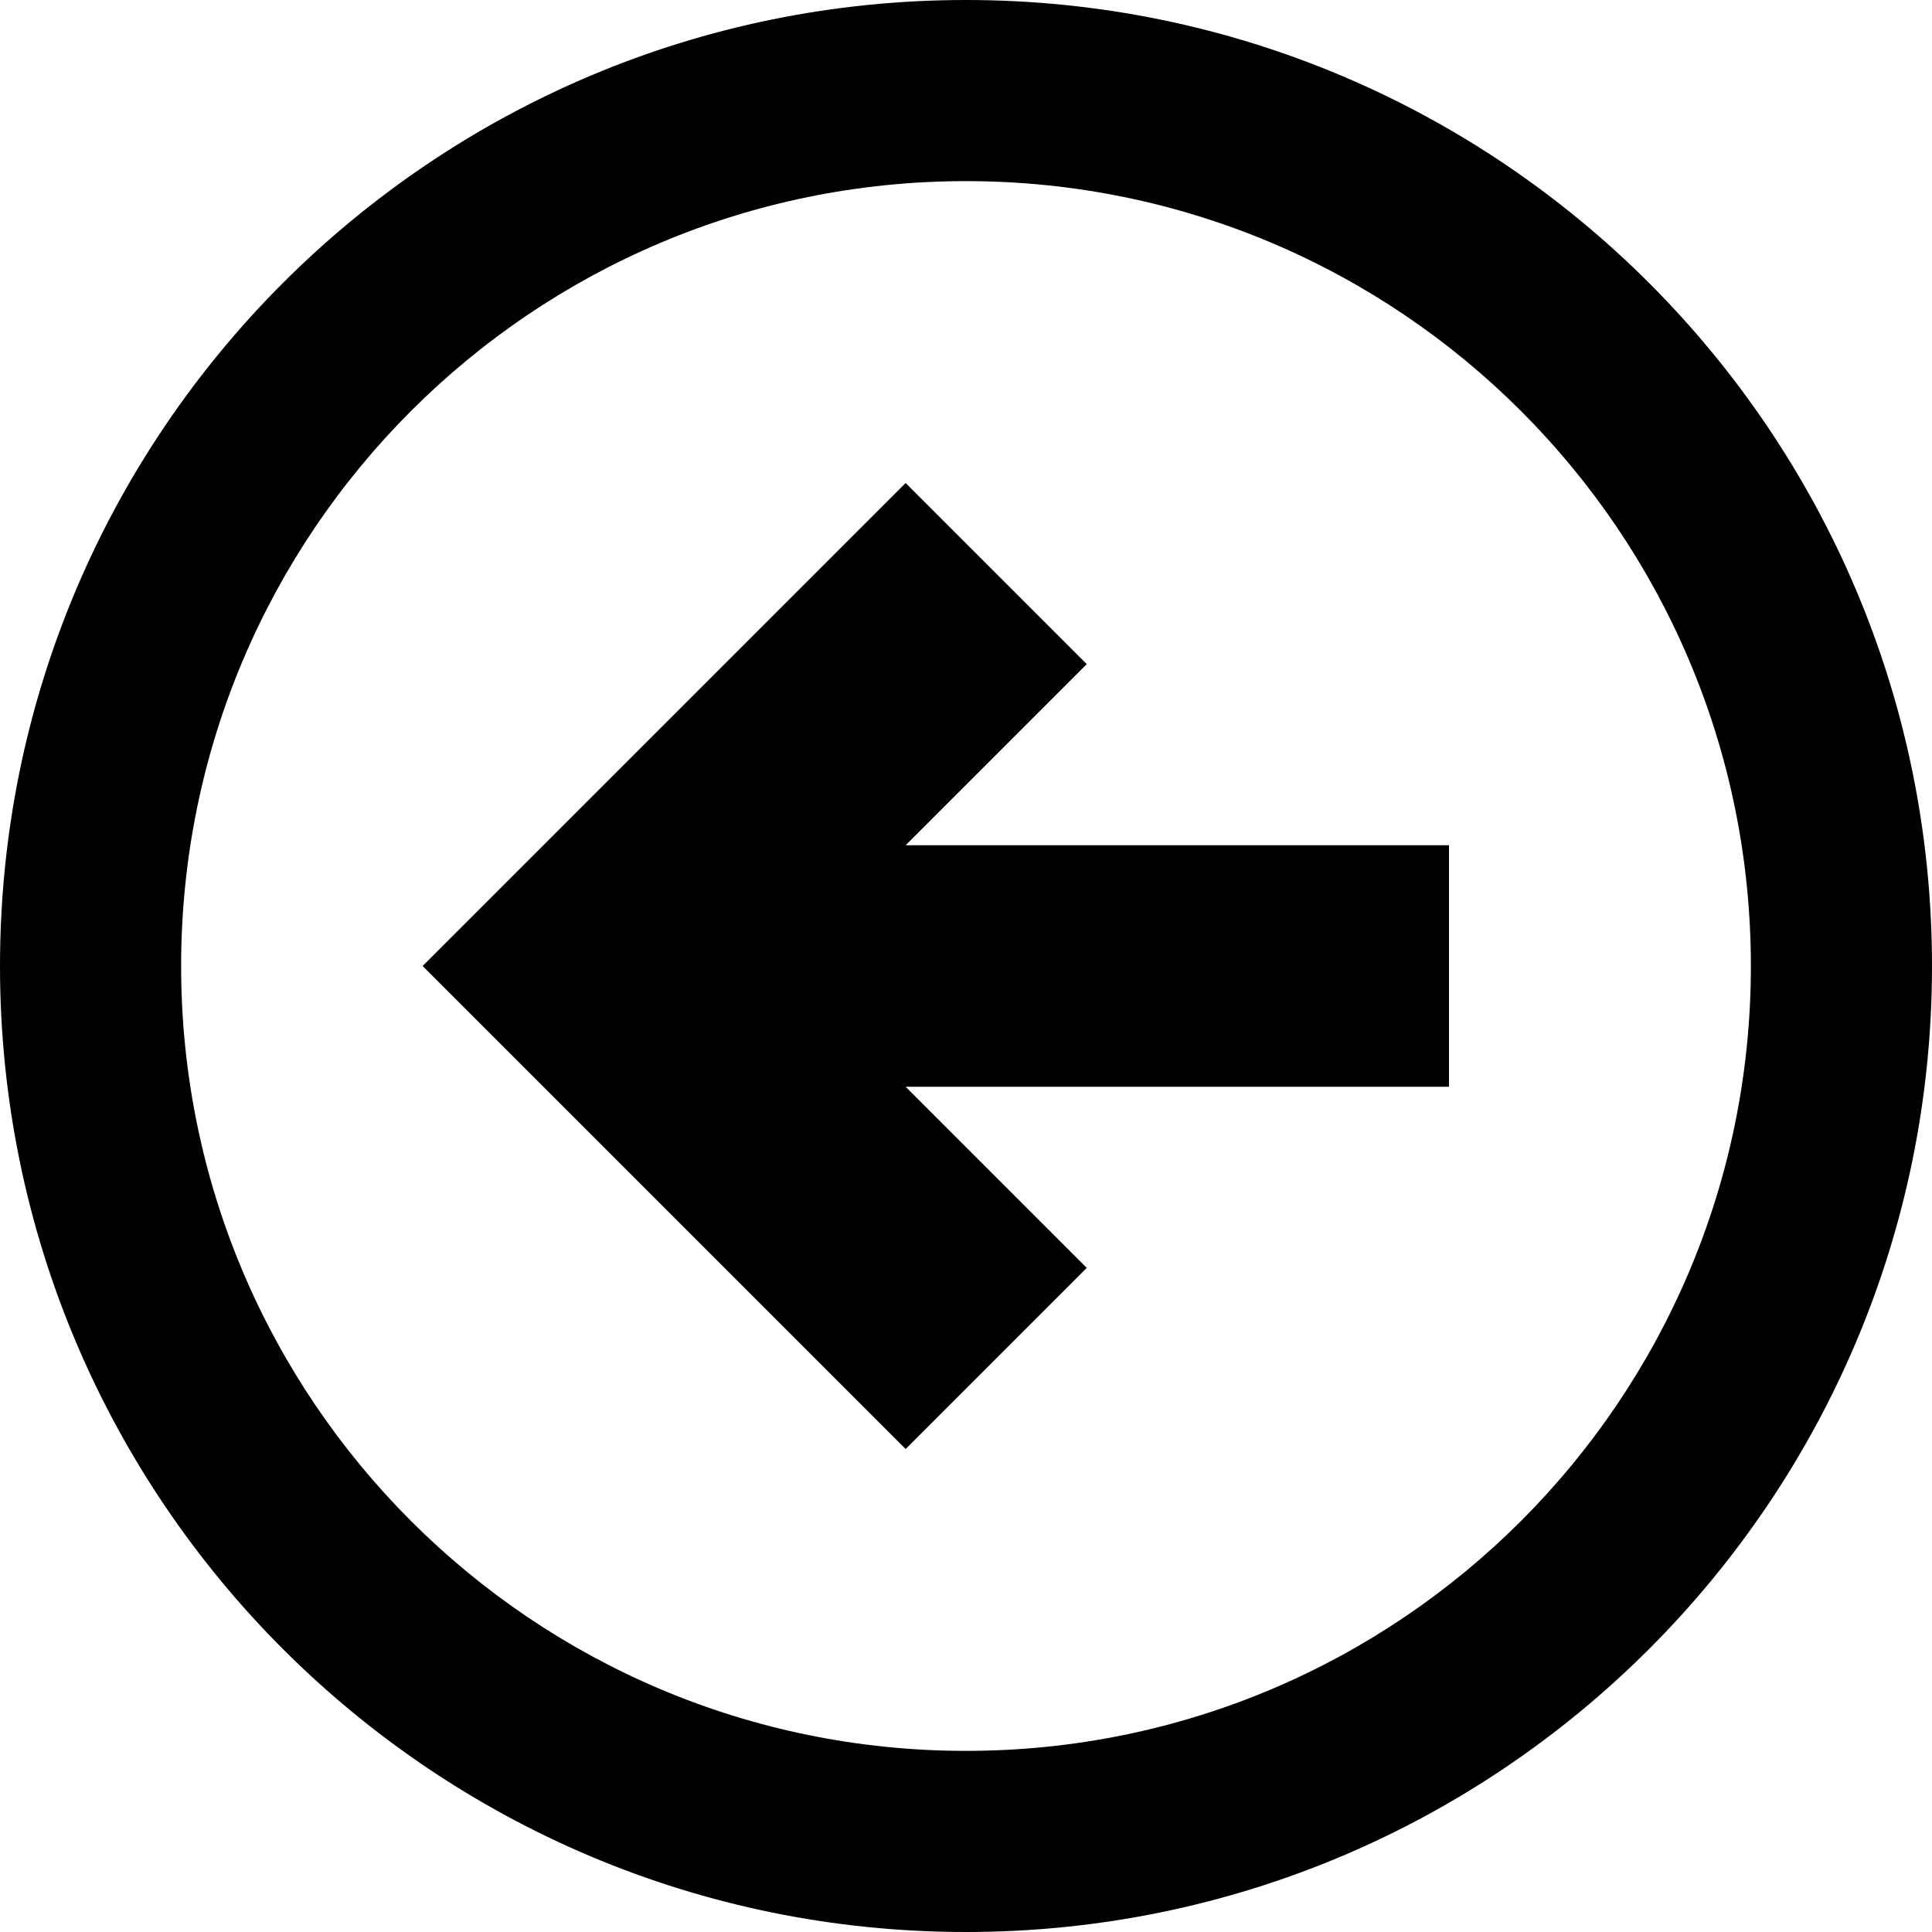 <?xml version="1.0" encoding="utf-8"?>
<!-- Generated by IcoMoon.io -->
<!DOCTYPE svg PUBLIC "-//W3C//DTD SVG 1.1//EN" "http://www.w3.org/Graphics/SVG/1.1/DTD/svg11.dtd">
<svg version="1.1" xmlns="http://www.w3.org/2000/svg" xmlns:xlink="http://www.w3.org/1999/xlink" width="16" height="16" viewBox="0 0 16 16">
<path fill="#000000" d="M8 16c4.418 0 8-3.582 8-8s-3.582-8-8-8c-4.418 0-8 3.582-8 8s3.582 8 8 8zM8 1.5c3.59 0 6.5 2.91 6.5 6.5s-2.91 6.5-6.5 6.5c-3.59 0-6.5-2.91-6.5-6.5s2.91-6.5 6.5-6.5z"></path>
<path fill="#000000" d="M7.5 4l-4 4 4 4 1.5-1.5-1.5-1.5h4.5v-2h-4.5l1.5-1.5z"></path>
</svg>
